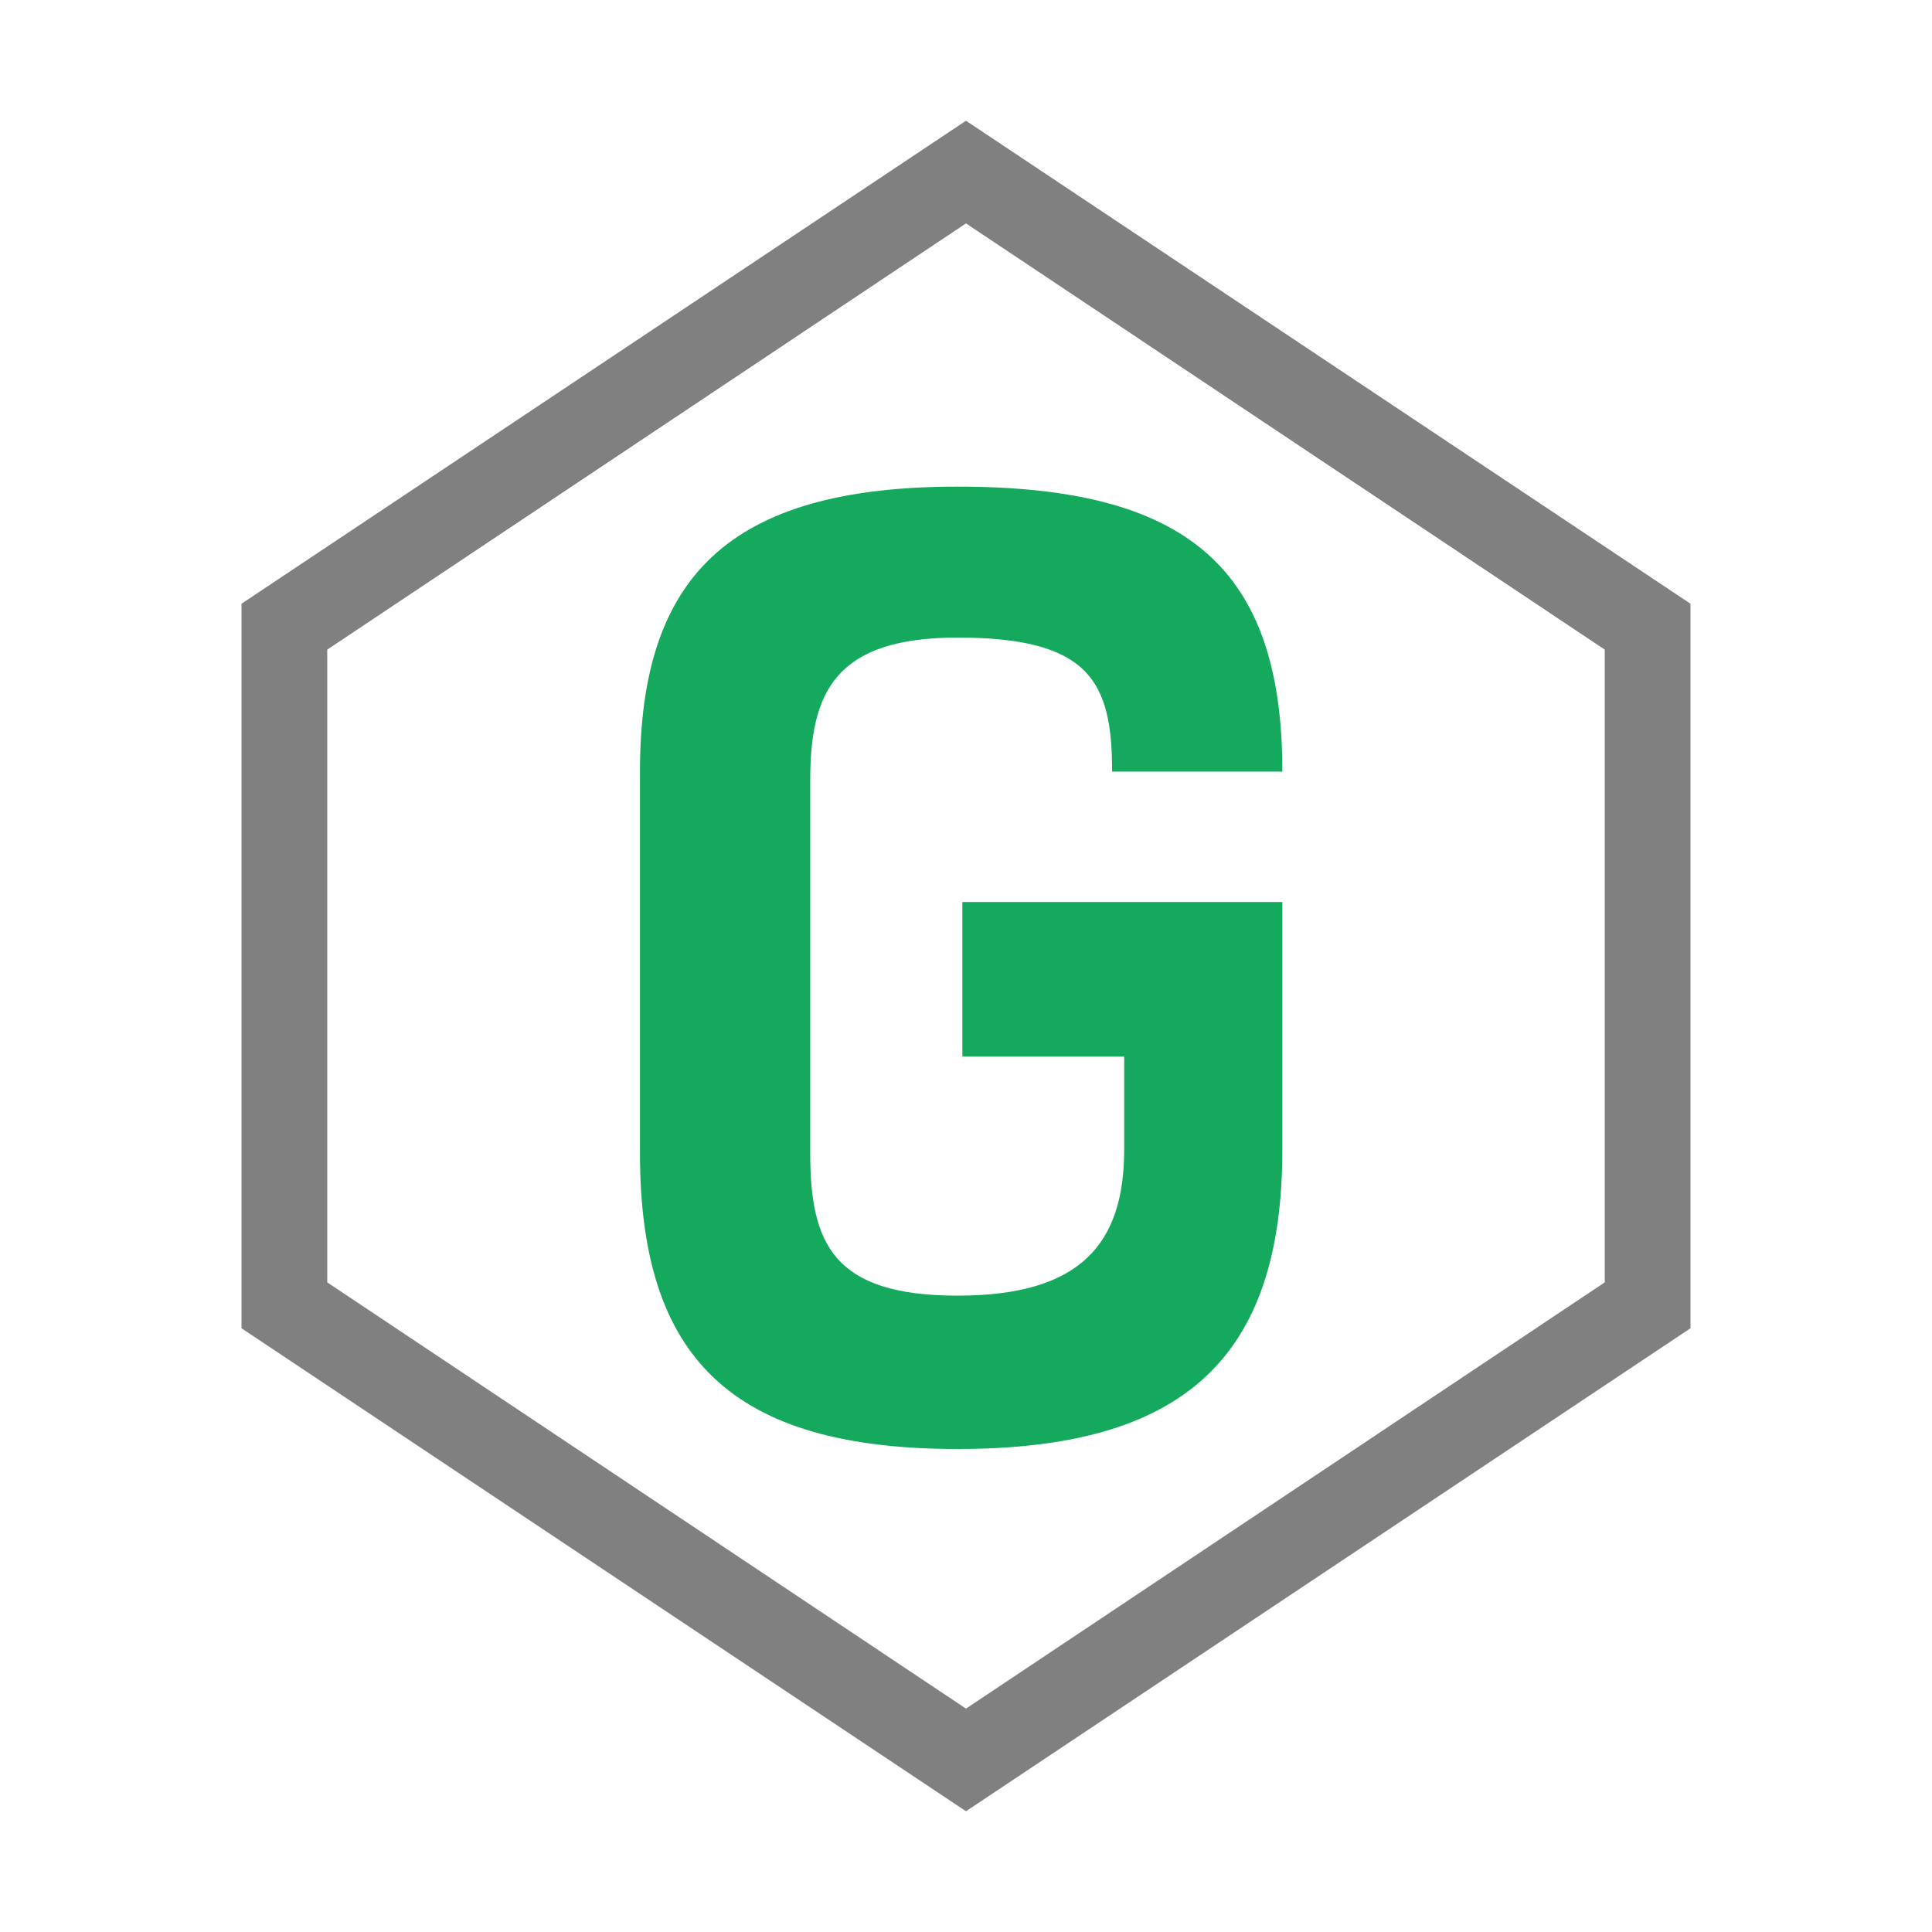 <?xml version="1.0" encoding="utf-8"?>
<!-- Generator: Adobe Illustrator 24.0.0, SVG Export Plug-In . SVG Version: 6.00 Build 0)  -->
<svg version="1.0" id="Layer_1" xmlns="http://www.w3.org/2000/svg" xmlns:xlink="http://www.w3.org/1999/xlink" x="0px" y="0px"
	 viewBox="0 0 16 16" enable-background="new 0 0 16 16" xml:space="preserve">
<g id="edit_x5F_Gcode">
	<g>
		<path fill="#808080" d="M8,1.85l5.29,3.53V7v3.62L8,14.15l-5.29-3.53V7V5.38L8,1.85 M8,1L2,5v2v4l6,4l6-4V7V5L8,1L8,1z"/>
	</g>
	<g>
		<path fill="#15a95d" d="M7.97,7.47h2.65v2.05c0,1.73-0.82,2.48-2.69,2.48S5.3,11.25,5.3,9.55V6.39c0-1.61,0.73-2.36,2.63-2.36
			s2.69,0.67,2.69,2.36H9.21c0-0.74-0.18-1.11-1.28-1.11c-1.02,0-1.22,0.46-1.22,1.18v3.09c0,0.75,0.19,1.18,1.22,1.18
			c1.02,0,1.38-0.43,1.38-1.21V8.75H7.97V7.47z"/>
	</g>
</g>
</svg>
